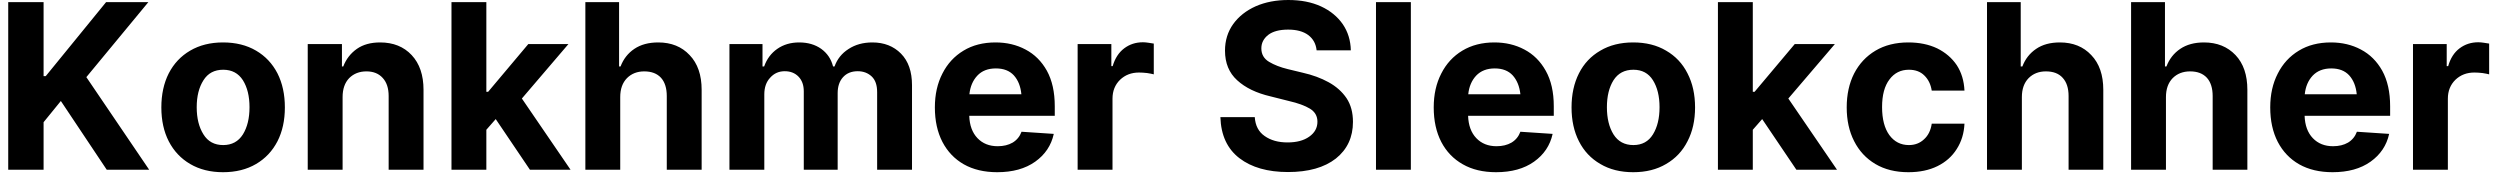 <svg width="152" height="11" viewBox="0 0 152 11" fill="none" xmlns="http://www.w3.org/2000/svg">
<path d="M2.65 10.32H0.5V0.13H2.65V4.63H2.78L6.45 0.13H9.02L5.25 4.69L9.07 10.32H6.49L3.7 6.14L2.65 7.43V10.32ZM13.56 10.47C12.793 10.47 12.127 10.303 11.56 9.97C11 9.643 10.567 9.183 10.26 8.59C9.96 8.003 9.81 7.317 9.81 6.53C9.81 5.743 9.96 5.053 10.26 4.46C10.567 3.867 11 3.407 11.56 3.08C12.127 2.747 12.793 2.58 13.56 2.58C14.333 2.58 15.003 2.747 15.57 3.08C16.13 3.407 16.563 3.867 16.87 4.46C17.17 5.053 17.32 5.743 17.32 6.53C17.32 7.317 17.17 8.003 16.87 8.59C16.563 9.183 16.13 9.643 15.57 9.97C15.003 10.303 14.333 10.47 13.56 10.47ZM11.96 6.52C11.96 7.187 12.097 7.737 12.37 8.17C12.637 8.603 13.037 8.82 13.57 8.82C14.097 8.82 14.497 8.603 14.77 8.17C15.037 7.737 15.17 7.187 15.17 6.52C15.17 5.853 15.037 5.307 14.77 4.88C14.497 4.453 14.097 4.24 13.57 4.24C13.037 4.24 12.637 4.453 12.37 4.88C12.097 5.307 11.96 5.853 11.96 6.52ZM20.83 5.9V10.32H18.71V2.68H20.79V4.04H20.87C21.043 3.593 21.32 3.237 21.7 2.97C22.073 2.71 22.543 2.58 23.11 2.58C23.91 2.58 24.55 2.837 25.03 3.35C25.51 3.863 25.75 4.567 25.75 5.46V10.32H23.63V5.84C23.63 5.367 23.51 5 23.27 4.74C23.03 4.473 22.7 4.34 22.28 4.34C21.853 4.34 21.503 4.477 21.23 4.75C20.963 5.03 20.83 5.413 20.83 5.9ZM27.45 10.32V0.13H29.57V5.58H29.68L32.12 2.68H34.56L31.73 5.99L34.69 10.32H32.22L30.14 7.24L29.57 7.89V10.32H27.45ZM37.71 5.9V10.32H35.59V0.13H37.64V4.04H37.73C37.903 3.587 38.183 3.23 38.57 2.97C38.957 2.71 39.44 2.58 40.02 2.58C40.813 2.58 41.45 2.837 41.93 3.35C42.417 3.857 42.66 4.56 42.66 5.46V10.32H40.54V5.84C40.54 5.36 40.423 4.99 40.19 4.73C39.95 4.47 39.61 4.34 39.17 4.34C38.743 4.34 38.393 4.477 38.12 4.75C37.847 5.03 37.71 5.413 37.71 5.9ZM46.47 10.32H44.35V2.68H46.36V4.04H46.46C46.62 3.587 46.887 3.23 47.26 2.97C47.633 2.71 48.077 2.58 48.59 2.58C49.117 2.58 49.563 2.71 49.93 2.97C50.297 3.237 50.537 3.593 50.65 4.04H50.74C50.9 3.593 51.183 3.24 51.59 2.98C51.997 2.713 52.48 2.58 53.04 2.58C53.753 2.58 54.333 2.807 54.78 3.26C55.227 3.713 55.45 4.353 55.45 5.18V10.32H53.33V5.6C53.33 5.173 53.22 4.857 53 4.65C52.773 4.437 52.49 4.33 52.15 4.33C51.77 4.33 51.47 4.453 51.25 4.7C51.037 4.94 50.93 5.26 50.93 5.66V10.32H48.87V5.55C48.87 5.177 48.763 4.88 48.55 4.66C48.337 4.44 48.057 4.33 47.71 4.33C47.357 4.33 47.063 4.46 46.83 4.72C46.59 4.973 46.47 5.313 46.47 5.74V10.32ZM60.63 10.47C59.843 10.47 59.167 10.31 58.6 9.99C58.04 9.67 57.607 9.217 57.3 8.63C56.993 8.037 56.84 7.337 56.84 6.53C56.84 5.75 56.993 5.063 57.3 4.47C57.6 3.877 58.027 3.413 58.58 3.08C59.127 2.747 59.777 2.58 60.53 2.58C61.203 2.58 61.81 2.723 62.35 3.01C62.897 3.297 63.33 3.727 63.65 4.3C63.97 4.88 64.13 5.6 64.13 6.46V7.04H58.93C58.95 7.62 59.117 8.073 59.43 8.4C59.743 8.727 60.153 8.89 60.66 8.89C61.013 8.89 61.317 8.817 61.57 8.67C61.823 8.517 62.003 8.297 62.11 8.01L64.07 8.14C63.917 8.84 63.54 9.403 62.94 9.83C62.34 10.257 61.57 10.47 60.63 10.47ZM58.94 5.73H62.1C62.053 5.25 61.9 4.867 61.64 4.58C61.38 4.3 61.017 4.16 60.55 4.16C60.07 4.16 59.693 4.307 59.42 4.6C59.147 4.893 58.987 5.27 58.94 5.73ZM67.64 10.32H65.52V2.68H67.57V4.02H67.65C67.79 3.547 68.023 3.187 68.35 2.94C68.677 2.693 69.057 2.57 69.49 2.57C69.59 2.57 69.703 2.58 69.83 2.6C69.95 2.613 70.057 2.63 70.15 2.65V4.52C70.05 4.493 69.913 4.467 69.74 4.44C69.56 4.42 69.397 4.41 69.25 4.41C68.79 4.41 68.407 4.557 68.1 4.85C67.793 5.15 67.64 5.533 67.64 6V10.32ZM78.31 10.46C77.077 10.46 76.093 10.18 75.36 9.62C74.62 9.053 74.233 8.22 74.2 7.12H76.29C76.323 7.633 76.523 8.017 76.89 8.27C77.257 8.53 77.72 8.66 78.28 8.66C78.833 8.66 79.273 8.543 79.6 8.31C79.933 8.077 80.1 7.773 80.1 7.4C80.1 7.06 79.95 6.797 79.65 6.61C79.343 6.423 78.913 6.267 78.36 6.14L77.25 5.86C76.39 5.66 75.713 5.333 75.22 4.88C74.727 4.433 74.48 3.833 74.48 3.08C74.48 2.467 74.647 1.927 74.98 1.46C75.313 1 75.77 0.64 76.35 0.38C76.93 0.127 77.59 0 78.33 0C79.09 0 79.753 0.13 80.32 0.39C80.88 0.65 81.32 1.01 81.64 1.47C81.953 1.93 82.117 2.46 82.13 3.06H80.05C80.01 2.667 79.84 2.357 79.54 2.13C79.24 1.91 78.833 1.8 78.32 1.8C77.793 1.8 77.39 1.907 77.11 2.12C76.83 2.34 76.69 2.613 76.69 2.94C76.69 3.3 76.847 3.573 77.16 3.76C77.473 3.947 77.85 4.093 78.29 4.2L79.2 4.42C79.793 4.553 80.32 4.747 80.78 5C81.24 5.253 81.603 5.577 81.87 5.97C82.13 6.363 82.26 6.843 82.26 7.41C82.26 8.343 81.913 9.087 81.22 9.64C80.52 10.187 79.55 10.46 78.31 10.46ZM83.66 0.13H85.78V10.32H83.66V0.13ZM90.96 10.47C90.173 10.47 89.5 10.31 88.94 9.99C88.373 9.67 87.937 9.217 87.63 8.63C87.323 8.037 87.17 7.337 87.17 6.53C87.17 5.75 87.323 5.063 87.63 4.47C87.93 3.877 88.357 3.413 88.91 3.08C89.463 2.747 90.113 2.58 90.86 2.58C91.533 2.58 92.14 2.723 92.68 3.01C93.227 3.297 93.66 3.727 93.98 4.3C94.307 4.88 94.47 5.6 94.47 6.46V7.04H89.26C89.28 7.62 89.447 8.073 89.76 8.4C90.073 8.727 90.483 8.89 90.99 8.89C91.343 8.89 91.647 8.817 91.9 8.67C92.153 8.517 92.333 8.297 92.44 8.01L94.4 8.14C94.247 8.84 93.87 9.403 93.27 9.83C92.67 10.257 91.9 10.47 90.96 10.47ZM89.27 5.73H92.44C92.387 5.25 92.23 4.867 91.97 4.58C91.71 4.3 91.347 4.16 90.88 4.16C90.407 4.16 90.03 4.307 89.75 4.6C89.477 4.893 89.317 5.27 89.27 5.73ZM99.3 10.47C98.527 10.47 97.86 10.303 97.3 9.97C96.733 9.643 96.3 9.183 96 8.59C95.7 8.003 95.55 7.317 95.55 6.53C95.55 5.743 95.7 5.053 96 4.46C96.3 3.867 96.733 3.407 97.3 3.08C97.86 2.747 98.527 2.58 99.3 2.58C100.073 2.58 100.74 2.747 101.3 3.08C101.867 3.407 102.3 3.867 102.6 4.46C102.907 5.053 103.06 5.743 103.06 6.53C103.06 7.317 102.907 8.003 102.6 8.59C102.3 9.183 101.867 9.643 101.3 9.97C100.74 10.303 100.073 10.47 99.3 10.47ZM97.7 6.52C97.7 7.187 97.833 7.737 98.1 8.17C98.373 8.603 98.777 8.82 99.31 8.82C99.837 8.82 100.233 8.603 100.5 8.17C100.767 7.737 100.9 7.187 100.9 6.52C100.9 5.853 100.767 5.307 100.5 4.88C100.233 4.453 99.837 4.24 99.31 4.24C98.777 4.24 98.373 4.453 98.1 4.88C97.833 5.307 97.7 5.853 97.7 6.52ZM104.45 10.32V0.13H106.57V5.58H106.68L109.12 2.68H111.56L108.73 5.99L111.69 10.32H109.22L107.14 7.24L106.57 7.89V10.32H104.45ZM116.03 10.47C115.25 10.47 114.58 10.303 114.02 9.97C113.46 9.637 113.03 9.173 112.73 8.58C112.43 7.993 112.28 7.31 112.28 6.53C112.28 5.75 112.43 5.063 112.73 4.47C113.037 3.877 113.47 3.413 114.03 3.08C114.59 2.747 115.257 2.58 116.03 2.58C116.69 2.58 117.273 2.7 117.78 2.94C118.28 3.187 118.677 3.527 118.97 3.96C119.257 4.4 119.413 4.917 119.44 5.51H117.45C117.39 5.13 117.24 4.823 117 4.59C116.767 4.357 116.453 4.24 116.06 4.24C115.567 4.24 115.173 4.437 114.88 4.83C114.58 5.223 114.43 5.783 114.43 6.51C114.43 7.237 114.577 7.803 114.87 8.21C115.17 8.617 115.567 8.82 116.06 8.82C116.427 8.82 116.733 8.703 116.98 8.47C117.233 8.243 117.39 7.927 117.45 7.52H119.44C119.413 8.1 119.257 8.613 118.97 9.06C118.69 9.507 118.3 9.853 117.8 10.1C117.3 10.347 116.71 10.47 116.03 10.47ZM122.93 5.9V10.32H120.81V0.13H122.86V4.04H122.96C123.133 3.587 123.413 3.23 123.8 2.97C124.18 2.71 124.66 2.58 125.24 2.58C126.033 2.58 126.67 2.837 127.15 3.35C127.637 3.857 127.88 4.56 127.88 5.46V10.32H125.77V5.84C125.77 5.36 125.65 4.99 125.41 4.73C125.177 4.47 124.837 4.34 124.39 4.34C123.963 4.34 123.613 4.477 123.34 4.75C123.067 5.03 122.93 5.413 122.93 5.9ZM131.69 5.9V10.32H129.57V0.13H131.63V4.04H131.72C131.893 3.587 132.173 3.23 132.56 2.97C132.947 2.71 133.427 2.58 134 2.58C134.793 2.58 135.433 2.837 135.92 3.35C136.4 3.857 136.64 4.56 136.64 5.46V10.32H134.53V5.84C134.53 5.36 134.413 4.99 134.18 4.73C133.94 4.47 133.6 4.34 133.16 4.34C132.727 4.34 132.373 4.477 132.1 4.75C131.827 5.03 131.69 5.413 131.69 5.9ZM141.82 10.47C141.033 10.47 140.357 10.31 139.79 9.99C139.23 9.67 138.797 9.217 138.49 8.63C138.183 8.037 138.03 7.337 138.03 6.53C138.03 5.75 138.183 5.063 138.49 4.47C138.79 3.877 139.217 3.413 139.77 3.08C140.317 2.747 140.967 2.58 141.72 2.58C142.393 2.58 143 2.723 143.54 3.01C144.087 3.297 144.52 3.727 144.84 4.3C145.16 4.88 145.32 5.6 145.32 6.46V7.04H140.12C140.14 7.62 140.307 8.073 140.62 8.4C140.933 8.727 141.343 8.89 141.85 8.89C142.203 8.89 142.507 8.817 142.76 8.67C143.013 8.517 143.193 8.297 143.3 8.01L145.26 8.14C145.107 8.84 144.73 9.403 144.13 9.83C143.53 10.257 142.76 10.47 141.82 10.47ZM140.13 5.73H143.29C143.243 5.25 143.09 4.867 142.83 4.58C142.57 4.3 142.207 4.16 141.74 4.16C141.267 4.16 140.89 4.307 140.61 4.6C140.337 4.893 140.177 5.27 140.13 5.73ZM148.83 10.32H146.71V2.68H148.76V4.02H148.85C148.983 3.547 149.213 3.187 149.54 2.94C149.867 2.693 150.247 2.57 150.68 2.57C150.78 2.57 150.893 2.58 151.02 2.6C151.14 2.613 151.247 2.63 151.34 2.65V4.52C151.24 4.493 151.103 4.467 150.93 4.44C150.75 4.42 150.587 4.41 150.44 4.41C149.98 4.41 149.597 4.557 149.29 4.85C148.983 5.15 148.83 5.533 148.83 6V10.32Z" fill="black"/>
</svg>
